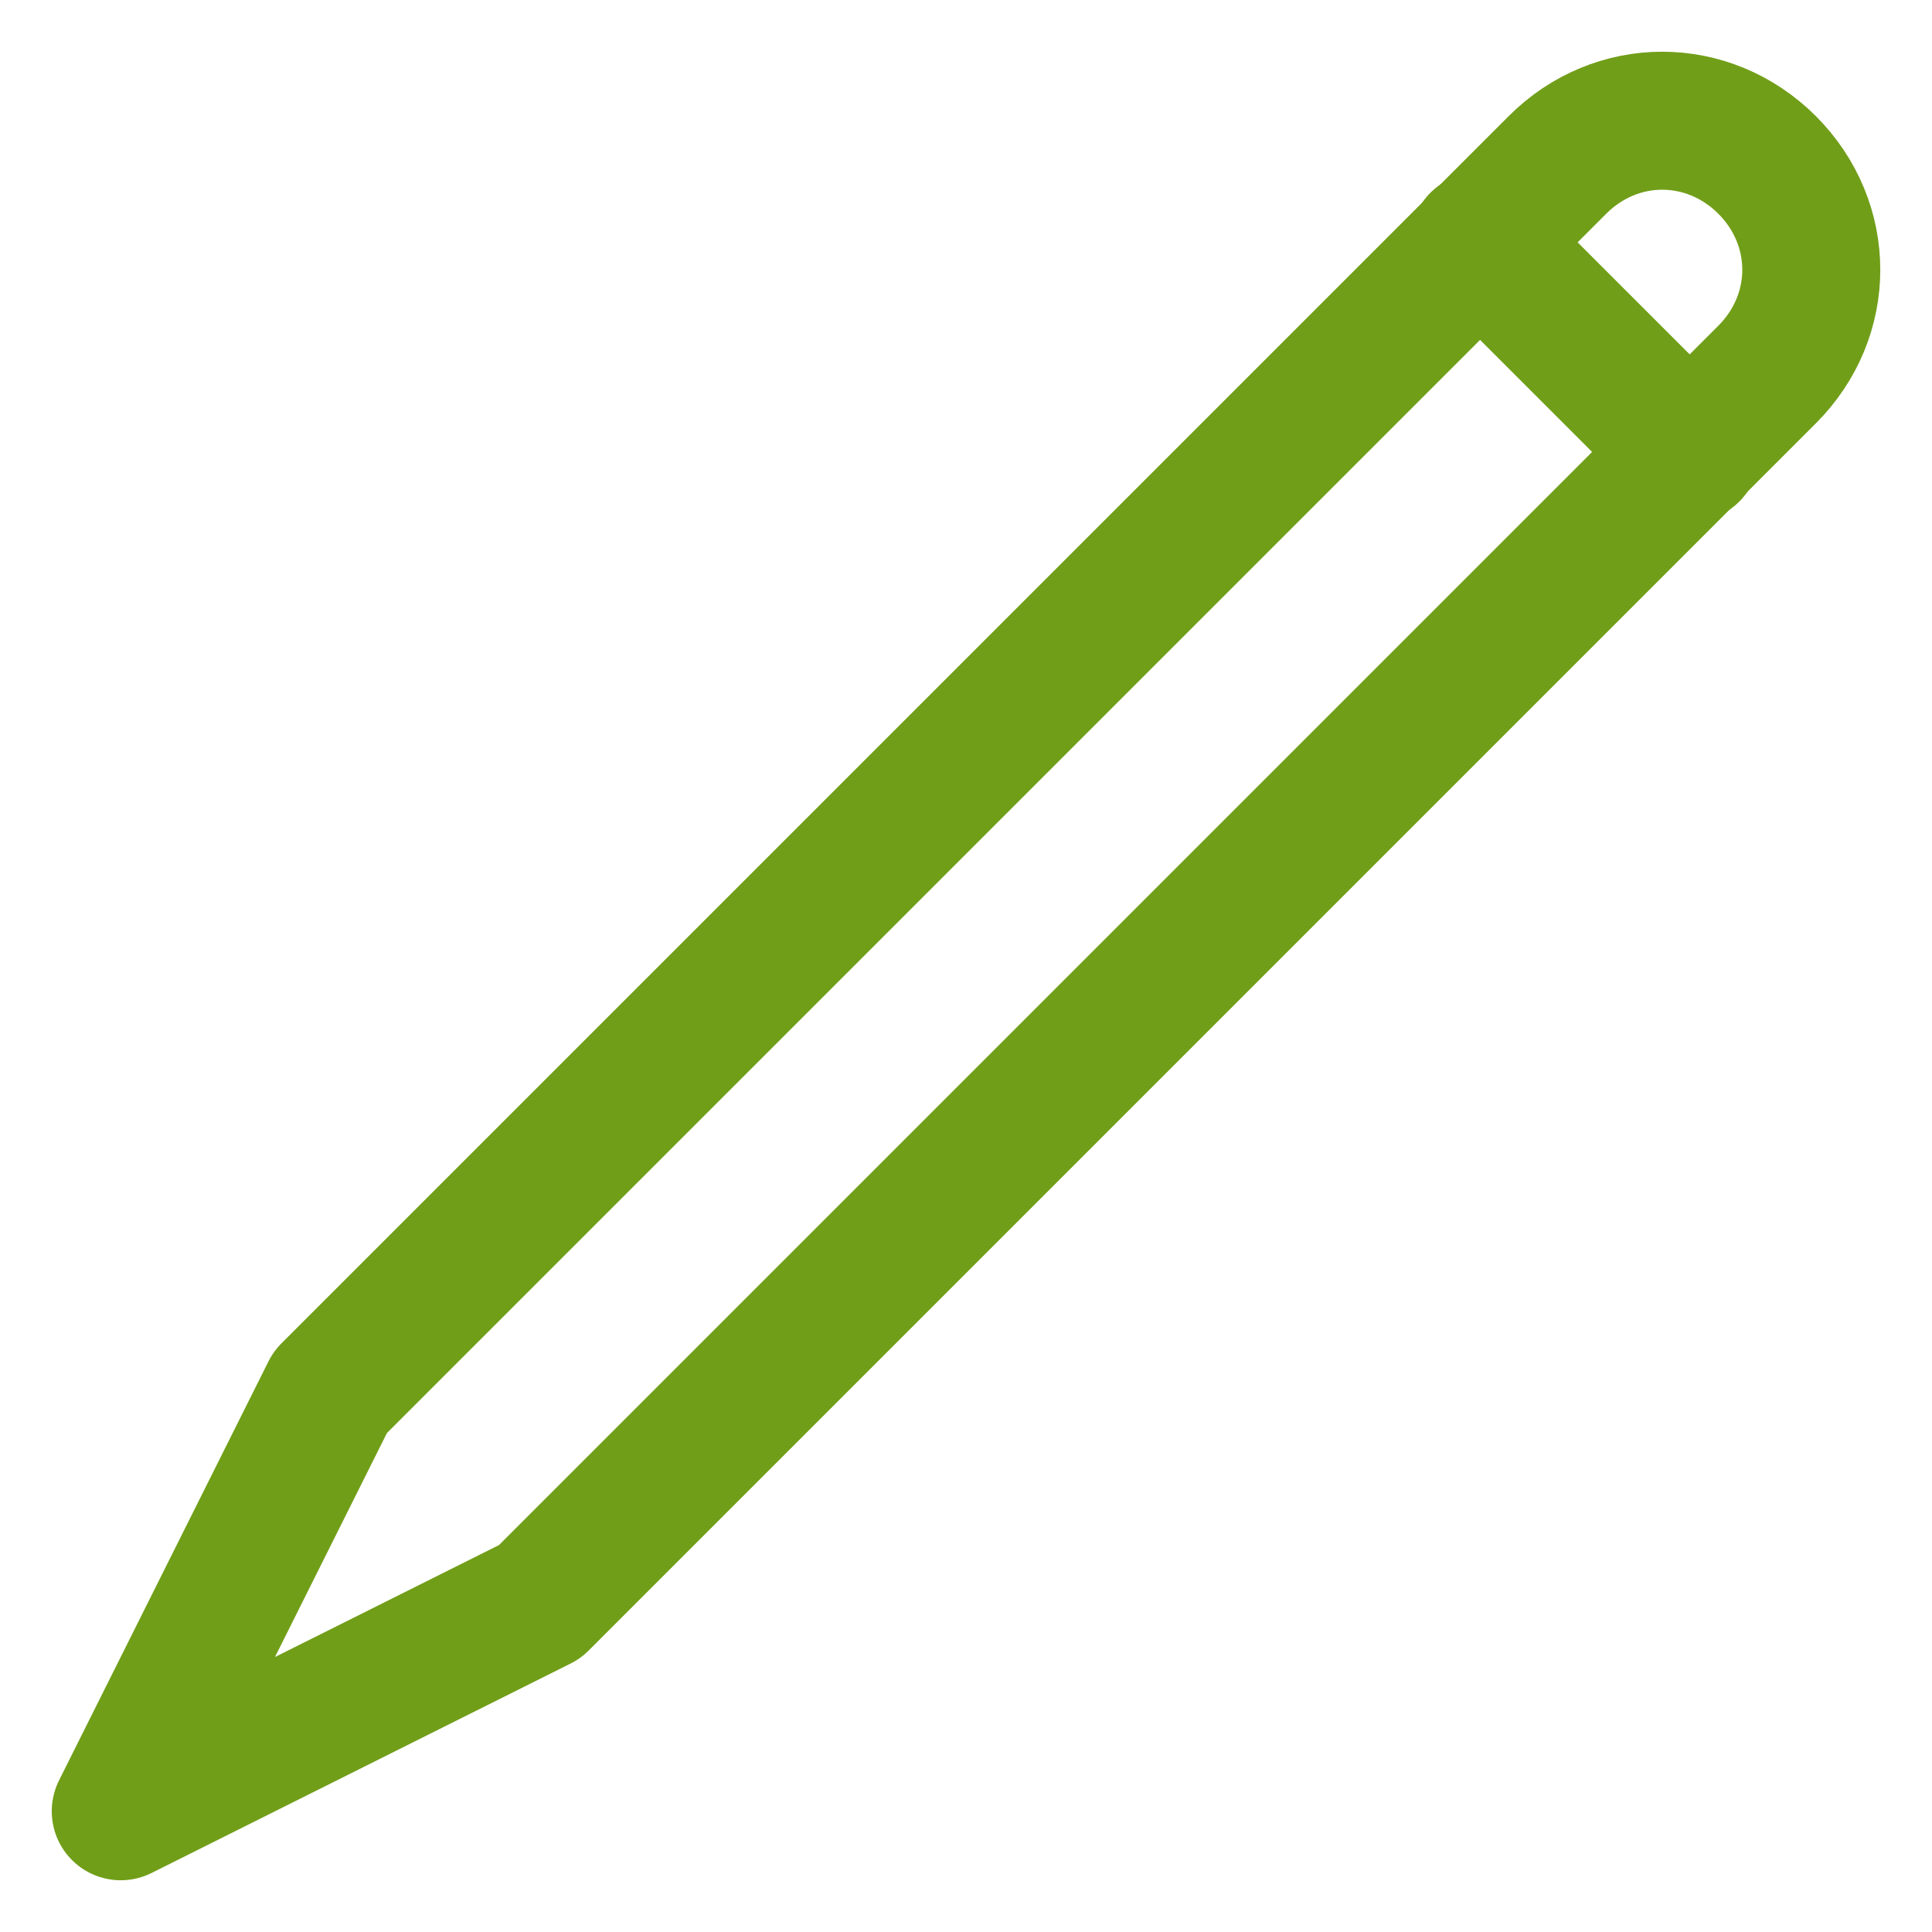 <?xml version="1.0" encoding="UTF-8"?>
<svg width="14px" height="14px" viewBox="0 0 14 14" version="1.1" xmlns="http://www.w3.org/2000/svg" xmlns:xlink="http://www.w3.org/1999/xlink">
    <!-- Generator: sketchtool 52.4 (67378) - http://www.bohemiancoding.com/sketch -->
    <title>4ADB36CA-50E0-4684-957C-6325B4369B1F</title>
    <desc>Created with sketchtool.</desc>
    <g id="Assets" stroke="none" stroke-width="1" fill="none" fill-rule="evenodd" stroke-linecap="round" stroke-linejoin="round">
        <g id="02.-Icons" transform="translate(-120, -2136)" stroke="#719E19">
            <g id="Icon/Outline-1pt/pencil/pencil_consumer" transform="translate(120, 2136)">
                <path d="M3.912,11.607 L0.875,13.125 L2.393,10.088 L11.286,1.195 C11.713,0.768 12.377,0.768 12.805,1.195 C13.232,1.623 13.232,2.287 12.805,2.714 L3.912,11.607 L3.912,11.607 Z" id="Line"></path>
                <path d="M12.25,3.281 L10.719,1.75" id="Line"></path>
            </g>
        </g>
    </g>
</svg>